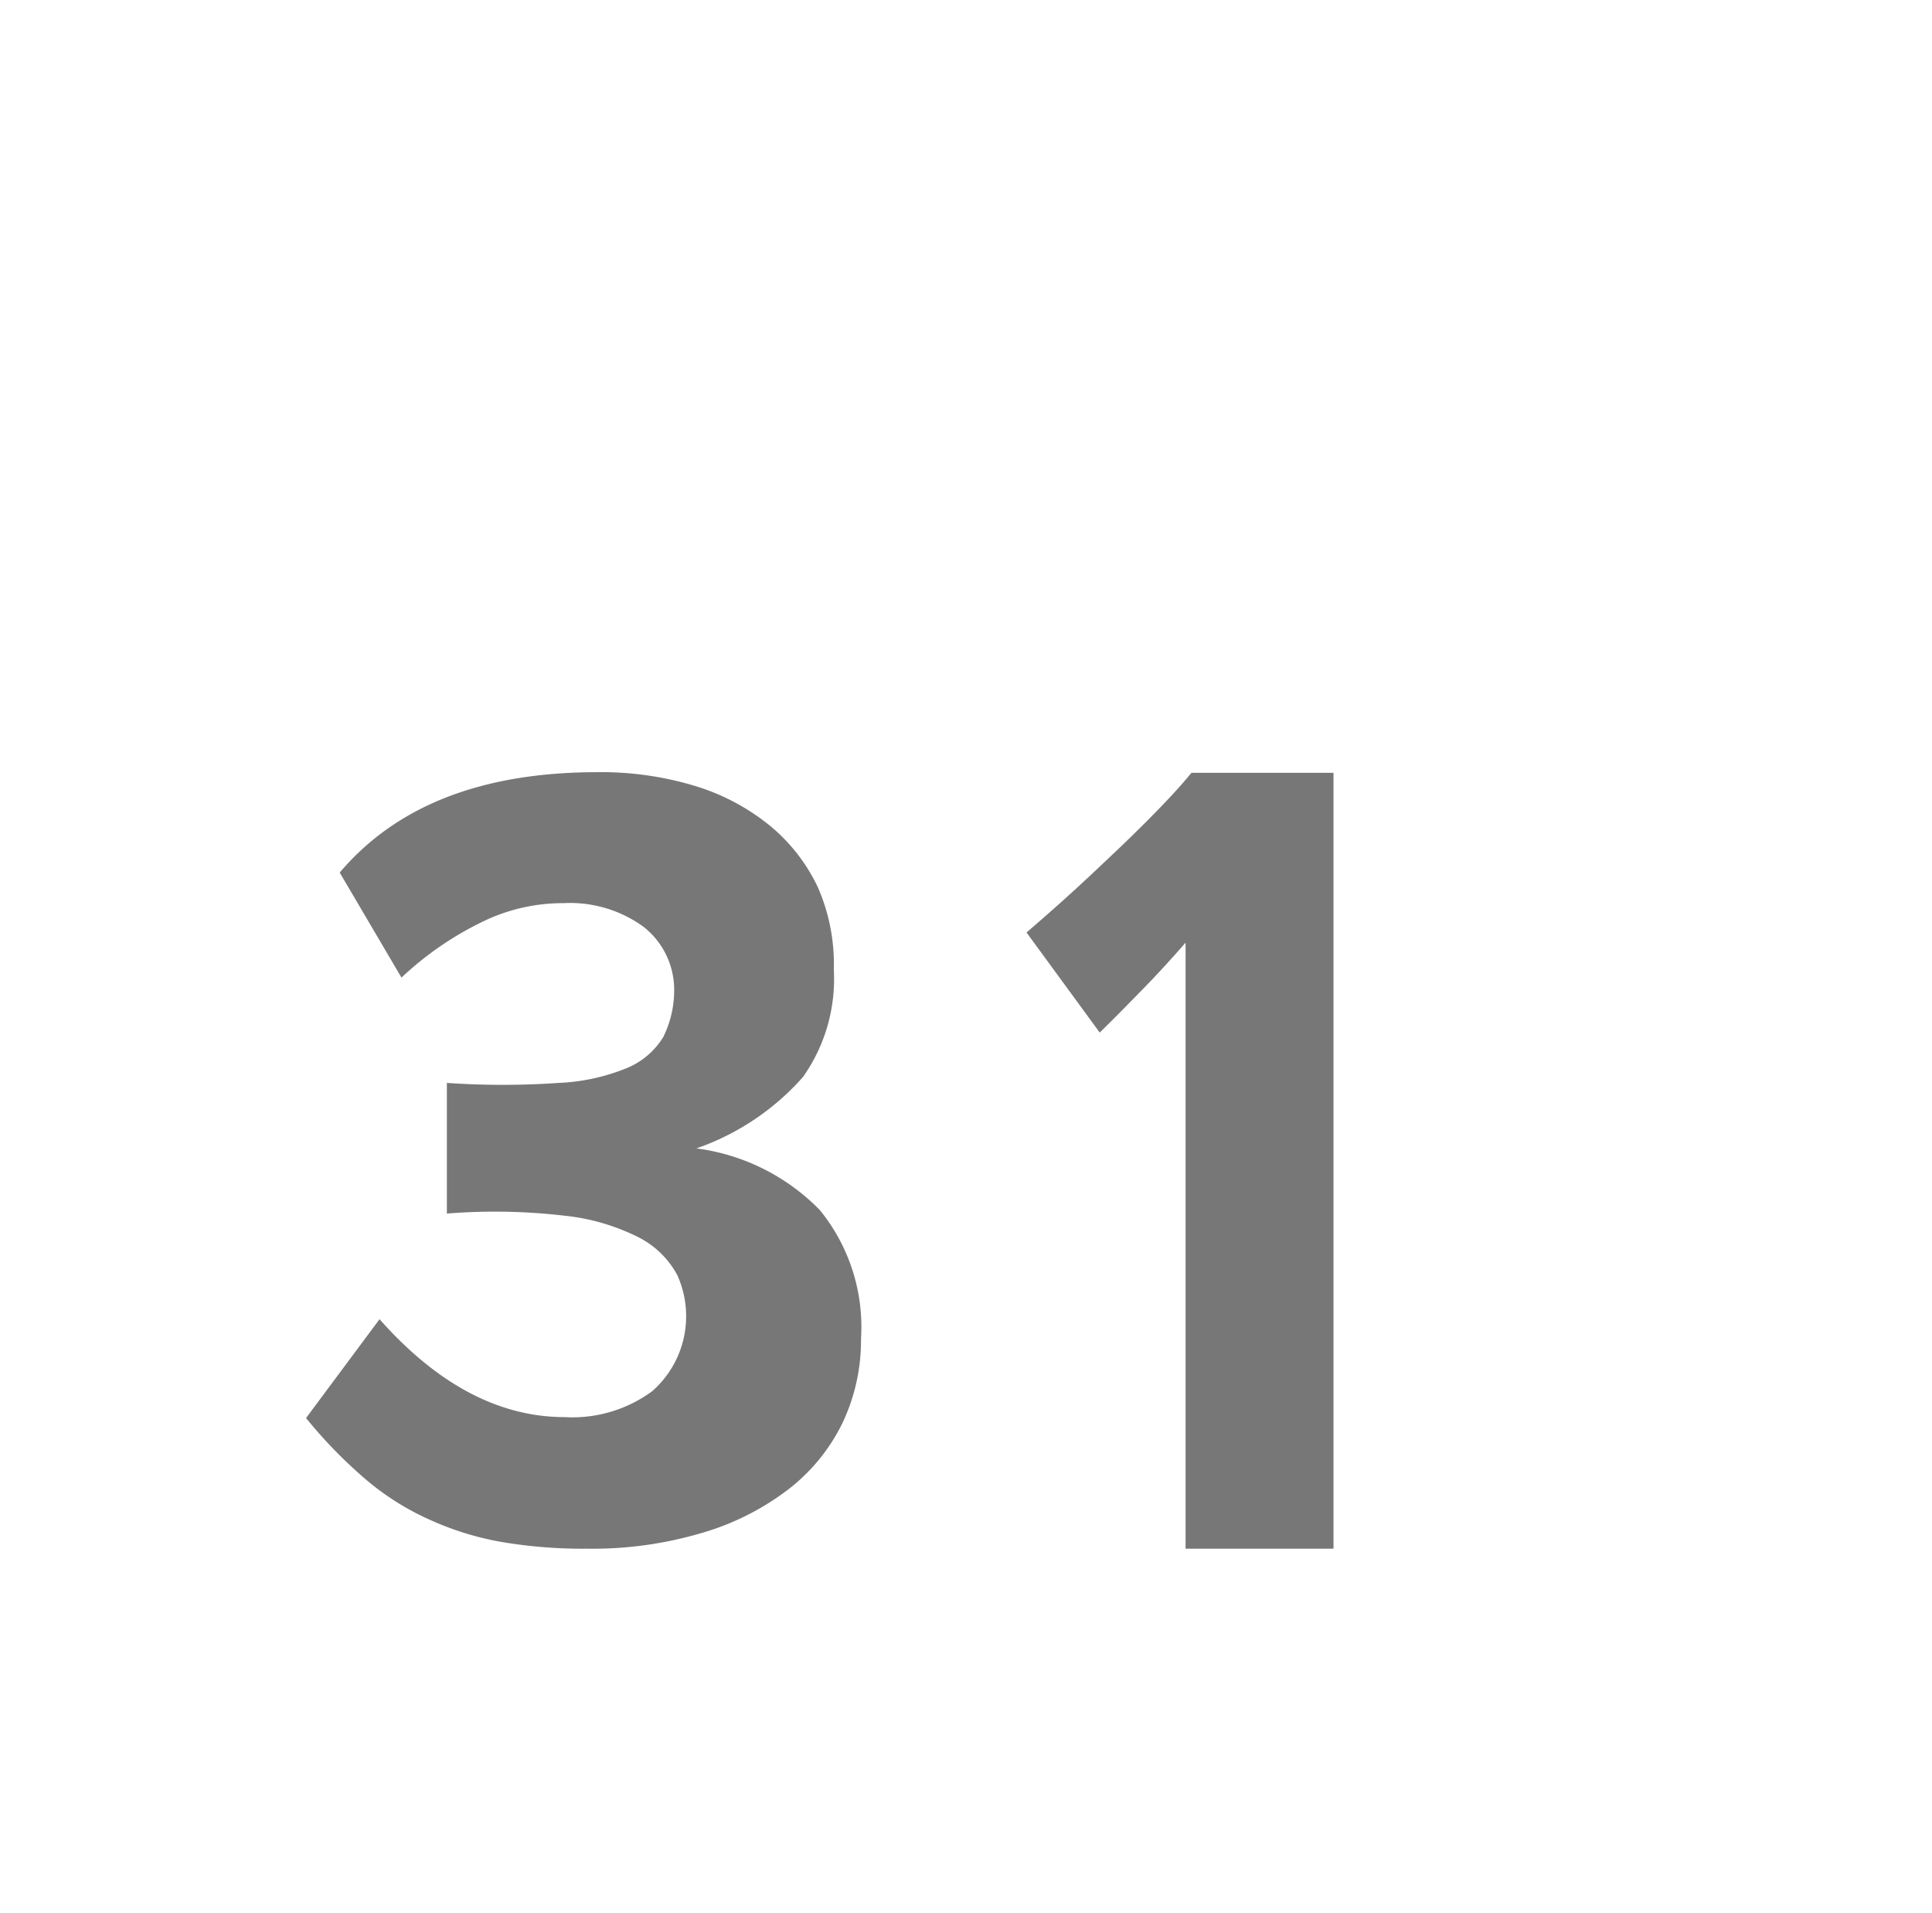 <svg id="Layer_1" data-name="Layer 1" xmlns="http://www.w3.org/2000/svg" viewBox="0 0 62.56 61.94"><defs><style>.cls-1{fill:#777;}</style></defs><path class="cls-1" d="M27.88,43.35a6.22,6.22,0,0,1-.61,2.74,6.07,6.07,0,0,1-1.77,2.15,8.51,8.51,0,0,1-2.81,1.4,12.43,12.43,0,0,1-3.67.5,15.79,15.79,0,0,1-2.79-.22,9.65,9.65,0,0,1-2.32-.72,8.59,8.59,0,0,1-2.05-1.29,15.29,15.29,0,0,1-1.95-2l2.38-3.2q2.81,3.17,6,3.17a4.36,4.36,0,0,0,2.83-.84,3.23,3.23,0,0,0,.81-3.76,2.93,2.93,0,0,0-1.23-1.21,6.92,6.92,0,0,0-2.41-.71,19.42,19.42,0,0,0-3.82-.07V35.06a26.32,26.32,0,0,0,3.62,0,6.54,6.54,0,0,0,2.23-.49,2.5,2.5,0,0,0,1.16-1A3.42,3.42,0,0,0,21.83,32a2.59,2.59,0,0,0-1-2,4.05,4.05,0,0,0-2.59-.76,5.93,5.93,0,0,0-2.55.57A10.5,10.5,0,0,0,13,31.65l-2-3.4C12.83,26.09,15.6,25,19.34,25a10.44,10.44,0,0,1,3.18.45,7.09,7.09,0,0,1,2.42,1.29,5.78,5.78,0,0,1,1.55,2A6.23,6.23,0,0,1,27,31.4,5.49,5.49,0,0,1,26,34.87a8.18,8.18,0,0,1-3.45,2.31,6.81,6.81,0,0,1,4,2A6,6,0,0,1,27.88,43.35Z"/><path class="cls-1" d="M38.39,50.14V30.52c-.48.55-.94,1.05-1.37,1.49s-.9.92-1.41,1.42l-2.37-3.24c.72-.62,1.42-1.24,2.09-1.87s1.16-1.09,1.76-1.69,1.1-1.13,1.49-1.61h4.6V50.14Z"/></svg>